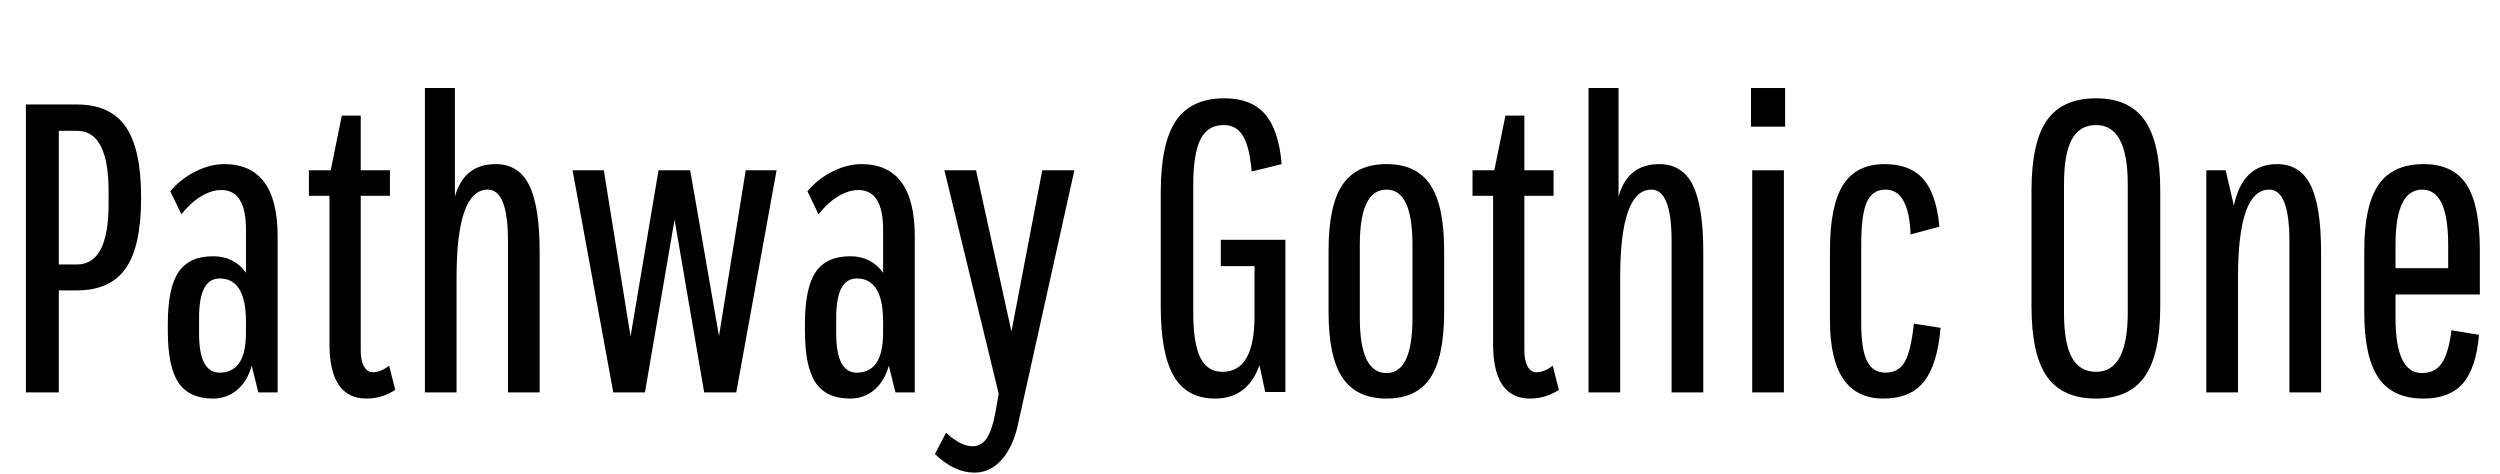<svg width="97.248" height="18.432" viewBox="0 0 97.248 18.432" xmlns="http://www.w3.org/2000/svg"><path transform="translate(0 15.264) scale(.016 -.016)" d="m63 0v700h124q81 0 118.5-54t37.5-170v-5q0-116-37.5-169.5t-118.5-53.5h-44v-248zm80 311h44q77 0 77 147v31q0 147-77 147h-44z"/><path transform="translate(5.808 15.264) scale(.016 -.016)" d="m155-15q-58 0-84 38.5t-26 125.5v18q0 87 26 125.5t84 38.5q51 0 80-40v105q0 96-60 96-24 0-49.5-15.5t-47.5-43.5l-27 56q25 30 61 48t70 18q130 0 130-176v-379h-47l-16 65q-10-37-35-58.5t-59-21.5zm16 63q64 0 64 97v27q0 105-64 105-50 0-50-95v-39q0-95 50-95z"/><path transform="translate(11.696 15.264) scale(.016 -.016)" d="m160-15q-90 0-90 133v360h-50v62h53l27 133h46v-133h71v-62h-71v-376q0-25 8-39t21-14q20 0 40 16l15-59q-33-21-70-21z"/><path transform="translate(15.52 15.264) scale(.016 -.016)" d="m63 0v740h73v-264q22 79 99 79 56 0 81.5-51t25.5-163v-341h-77v368q0 125-49 125-76 0-76-214v-279z"/><path transform="translate(21.888 15.264) scale(.016 -.016)" d="m344 0-72 420-72-420h-77l-99 540h76l65-404 68 404h77l70-403 65 403h75l-98-540z"/><path transform="translate(30.592 15.264) scale(.016 -.016)" d="m155-15q-58 0-84 38.5t-26 125.5v18q0 87 26 125.5t84 38.5q51 0 80-40v105q0 96-60 96-24 0-49.5-15.5t-47.5-43.5l-27 56q25 30 61 48t70 18q130 0 130-176v-379h-47l-16 65q-10-37-35-58.5t-59-21.5zm16 63q64 0 64 97v27q0 105-64 105-50 0-50-95v-39q0-95 50-95z"/><path transform="translate(36.48 15.264) scale(.016 -.016)" d="m89-195q-49 0-96 45l27 52q36-33 64-33 22 0 35 19.5t21 62.5l8 46-132 543h77l86-392 75 392h78l-138-622q-12-52-39.5-82.5t-65.5-30.5z"/><path transform="translate(44.368 15.264) scale(.016 -.016)" d="m181-15q-68 0-100 54t-32 170v277q0 120 37 174.5t118 54.5q65 0 98.5-38.5t40.5-121.5l-73-18q-5 60-21 86.5t-47 26.5q-39 0-56.5-35t-17.5-112v-309q0-74 17-109t54-35q78 0 78 135v122h-82v64h157v-370h-49l-14 65q-29-81-108-81z"/><path transform="translate(50.896 15.264) scale(.016 -.016)" d="m190-15q-73 0-107 50.5t-34 159.5v150q0 110 34 160t107 50 106.5-50.5 33.5-159.5v-150q0-109-33.5-159.5t-106.5-50.5zm63 196v178q0 134-63 134-65 0-65-134v-178q0-134 65-134 63 0 63 134z"/><path transform="translate(56.96 15.264) scale(.016 -.016)" d="m160-15q-90 0-90 133v360h-50v62h53l27 133h46v-133h71v-62h-71v-376q0-25 8-39t21-14q20 0 40 16l15-59q-33-21-70-21z"/><path transform="translate(60.784 15.264) scale(.016 -.016)" d="m63 0v740h73v-264q22 79 99 79 56 0 81.5-51t25.5-163v-341h-77v368q0 125-49 125-76 0-76-214v-279z"/><path transform="translate(67.152 15.264) scale(.016 -.016)" d="m63 0v540h77v-540zm-3 646v94h83v-94z"/><path transform="translate(70.4 15.264) scale(.016 -.016)" d="m179-15q-130 0-130 190v170q0 109 32 159.5t101 50.5q62 0 94-36.5t39-115.5l-70-19q-4 109-61 109-32 0-45.5-30.5t-13.5-103.5v-191q0-63 14-91.5t45-28.5q32 0 47 26.5t22 92.5l65-10q-8-91-41-131.5t-98-40.5z"/><path transform="translate(78.24 15.264) scale(.016 -.016)" d="m206-15q-82 0-119.5 53.5t-37.5 170.5v282q0 117 37.5 170.5t119.5 53.5q81 0 118.5-54t37.5-170v-282q0-116-37.5-170t-118.5-54zm0 65q77 0 77 144v312q0 144-77 144-40 0-59-35t-19-109v-312q0-74 19-109t59-35z"/><path transform="translate(84.816 15.264) scale(.016 -.016)" d="m63 0v540h47l20-86q21 101 105 101 56 0 81.5-51t25.5-163v-341h-77v368q0 125-49 125-76 0-76-214v-279z"/><path transform="translate(91.184 15.264) scale(.016 -.016)" d="m193-15q-75 0-109.5 50.5t-34.5 159.5v150q0 109 34.5 159.5t109.5 50.5q72 0 104.5-49.5t32.5-160.5v-107h-205v-57q0-134 64-134 32 0 48.5 24t23.5 80l67-11q-7-81-39-118t-96-37zm-68 317h128v57q0 134-63 134-65 0-65-134z"/></svg>